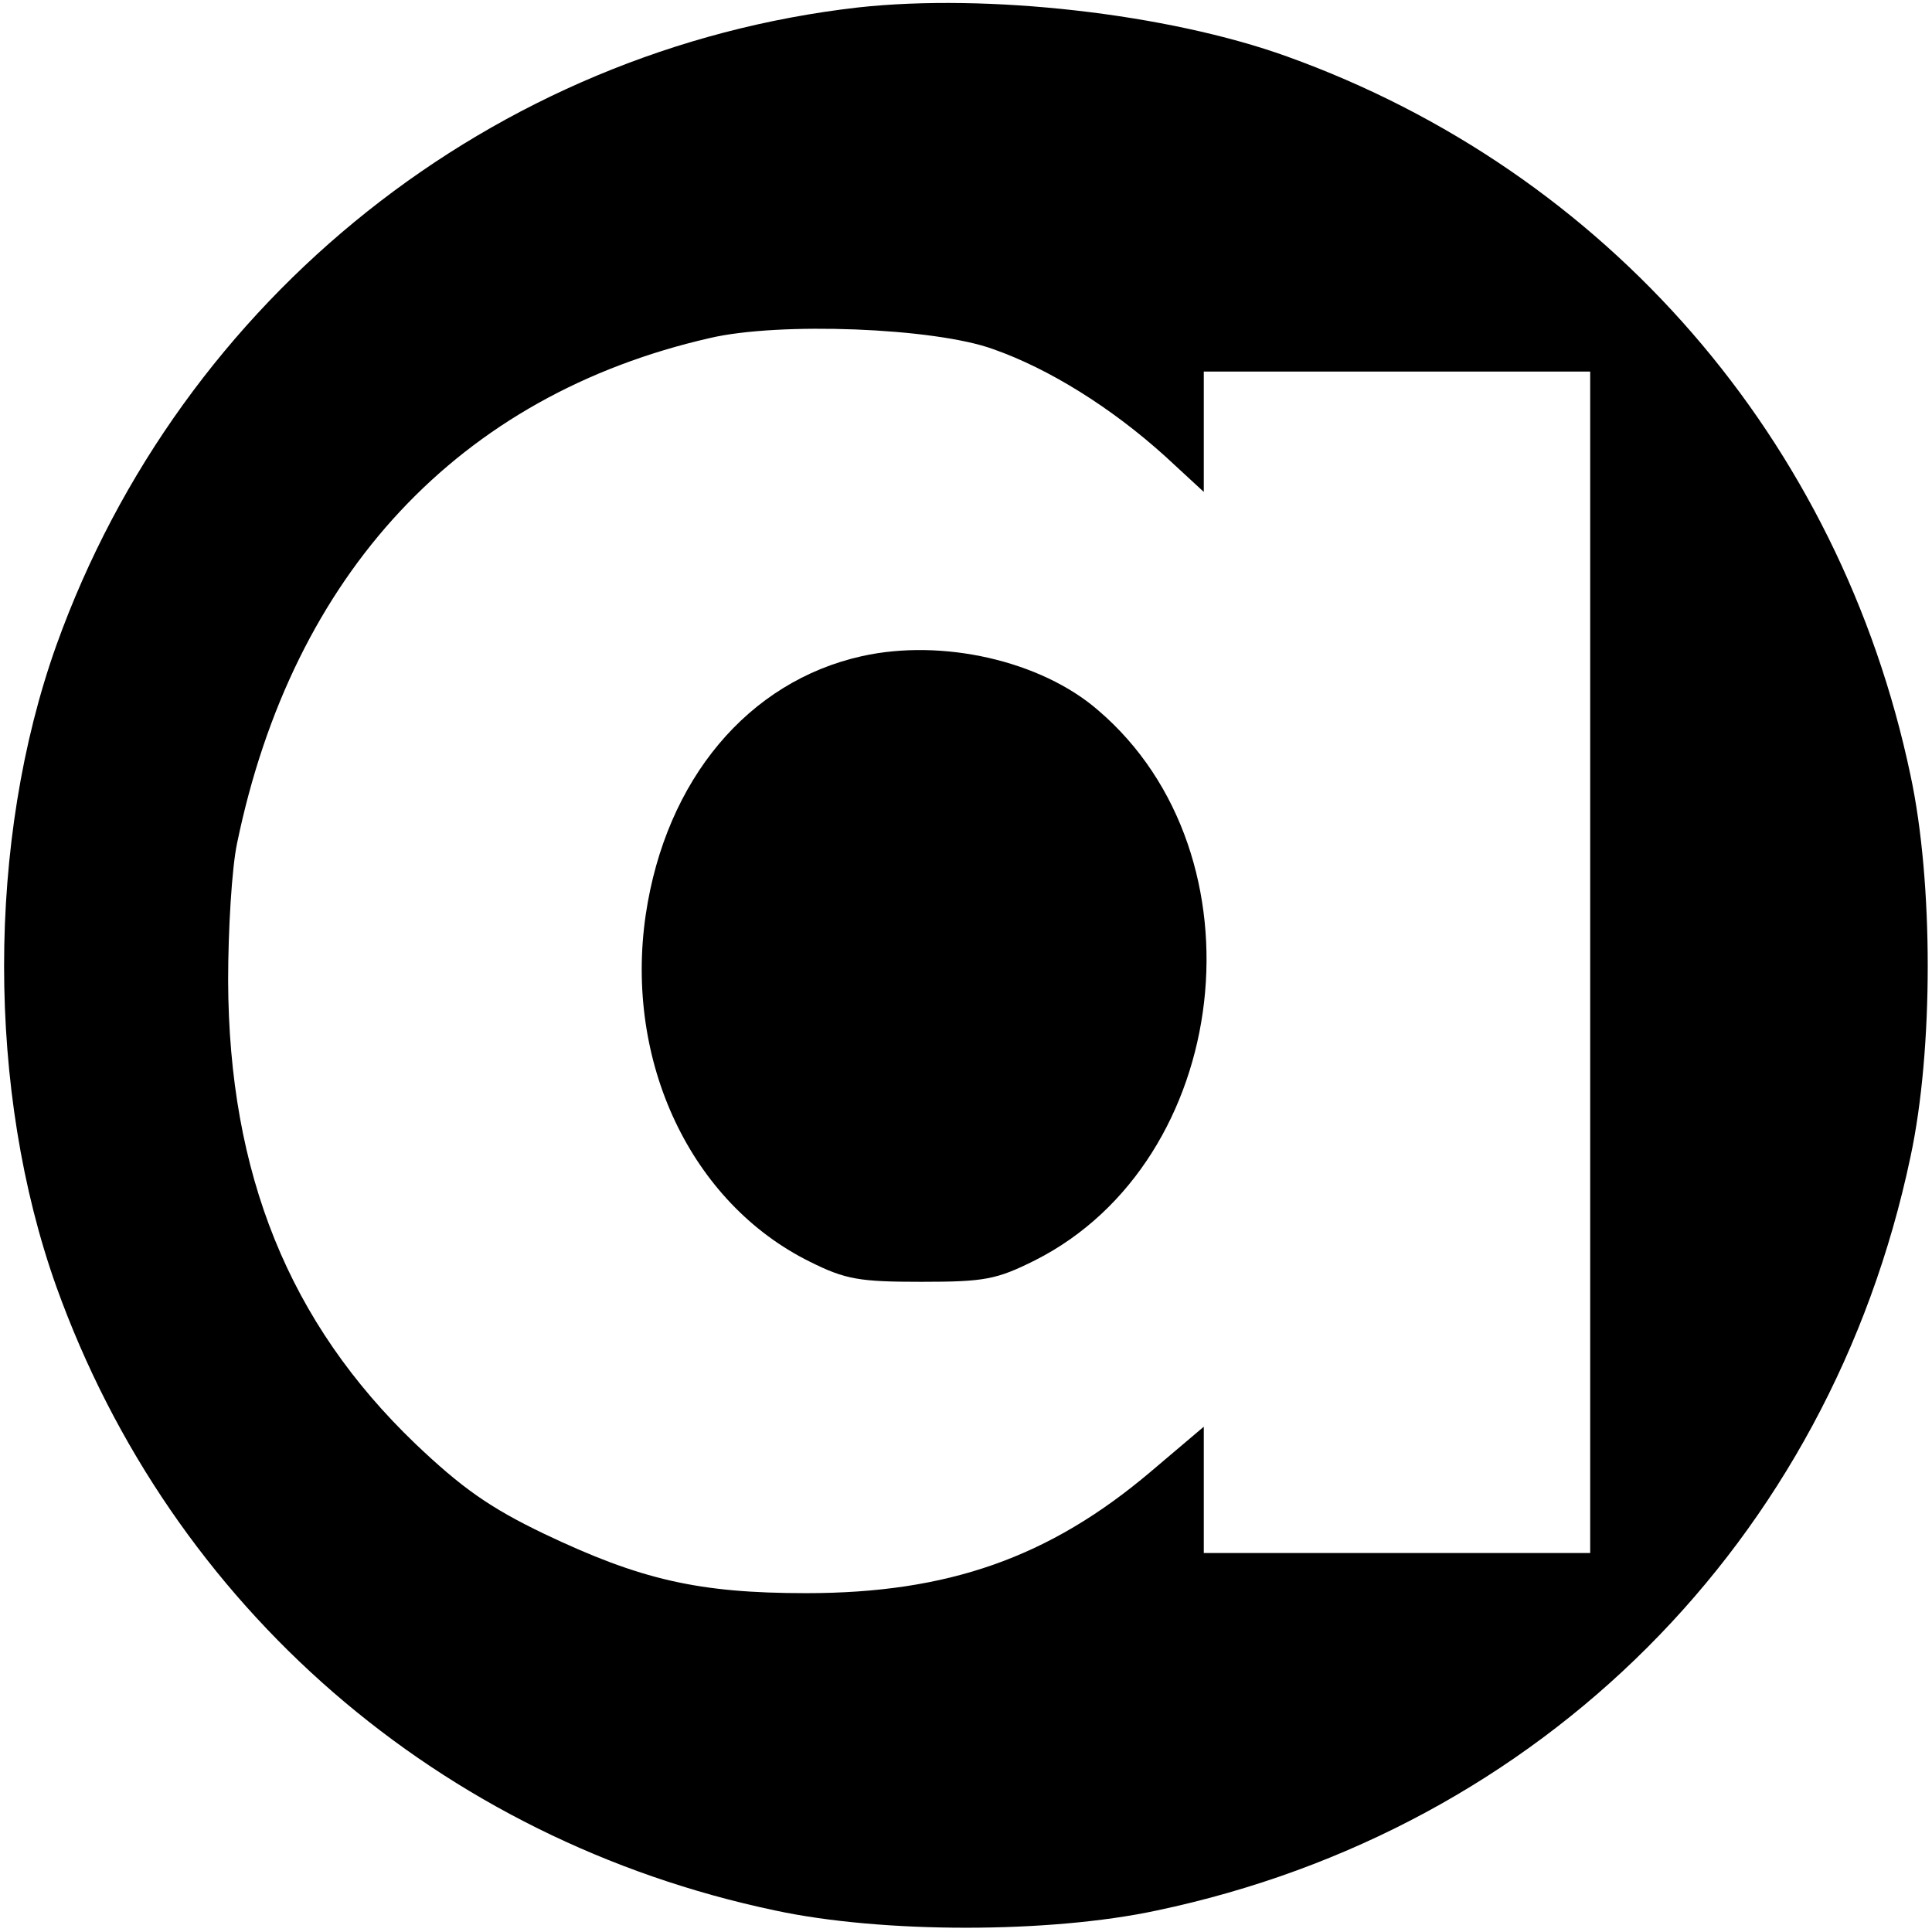 <?xml version="1.0" standalone="no"?>
<!DOCTYPE svg PUBLIC "-//W3C//DTD SVG 20010904//EN"
 "http://www.w3.org/TR/2001/REC-SVG-20010904/DTD/svg10.dtd">
<svg version="1.0" xmlns="http://www.w3.org/2000/svg"
 width="260pt" height="260pt" viewBox="0 0 260 260"
 preserveAspectRatio="xMidYMid meet">
<g transform="translate(0,260) scale(0.1,-0.1)"
fill="#000000" stroke="none">
<path d="M1155 2590 c-491 -56 -911 -390 -1079 -858 -94 -263 -94 -601 0 -864
155 -431 516 -744 967 -839 144 -31 370 -31 514 0 517 109 905 497 1014 1014
31 144 31 370 0 514 -95 451 -408 812 -839 967 -161 58 -404 85 -577 66z m182
-460 c74 -26 158 -78 231 -144 l52 -48 0 81 0 81 260 0 260 0 0 -795 0 -795
-260 0 -260 0 0 85 0 85 -72 -61 c-136 -115 -272 -163 -463 -163 -145 0 -223
18 -353 80 -73 35 -111 62 -173 121 -170 163 -251 363 -252 623 0 69 5 152 12
185 75 363 299 603 636 680 93 22 303 14 382 -15z"/>
<path d="M1160 1717 c-153 -34 -264 -166 -291 -348 -29 -198 61 -388 221 -467
48 -24 67 -27 150 -27 85 0 101 3 153 29 265 134 313 545 85 740 -77 67 -210
97 -318 73z"/>
</g>
</svg>
